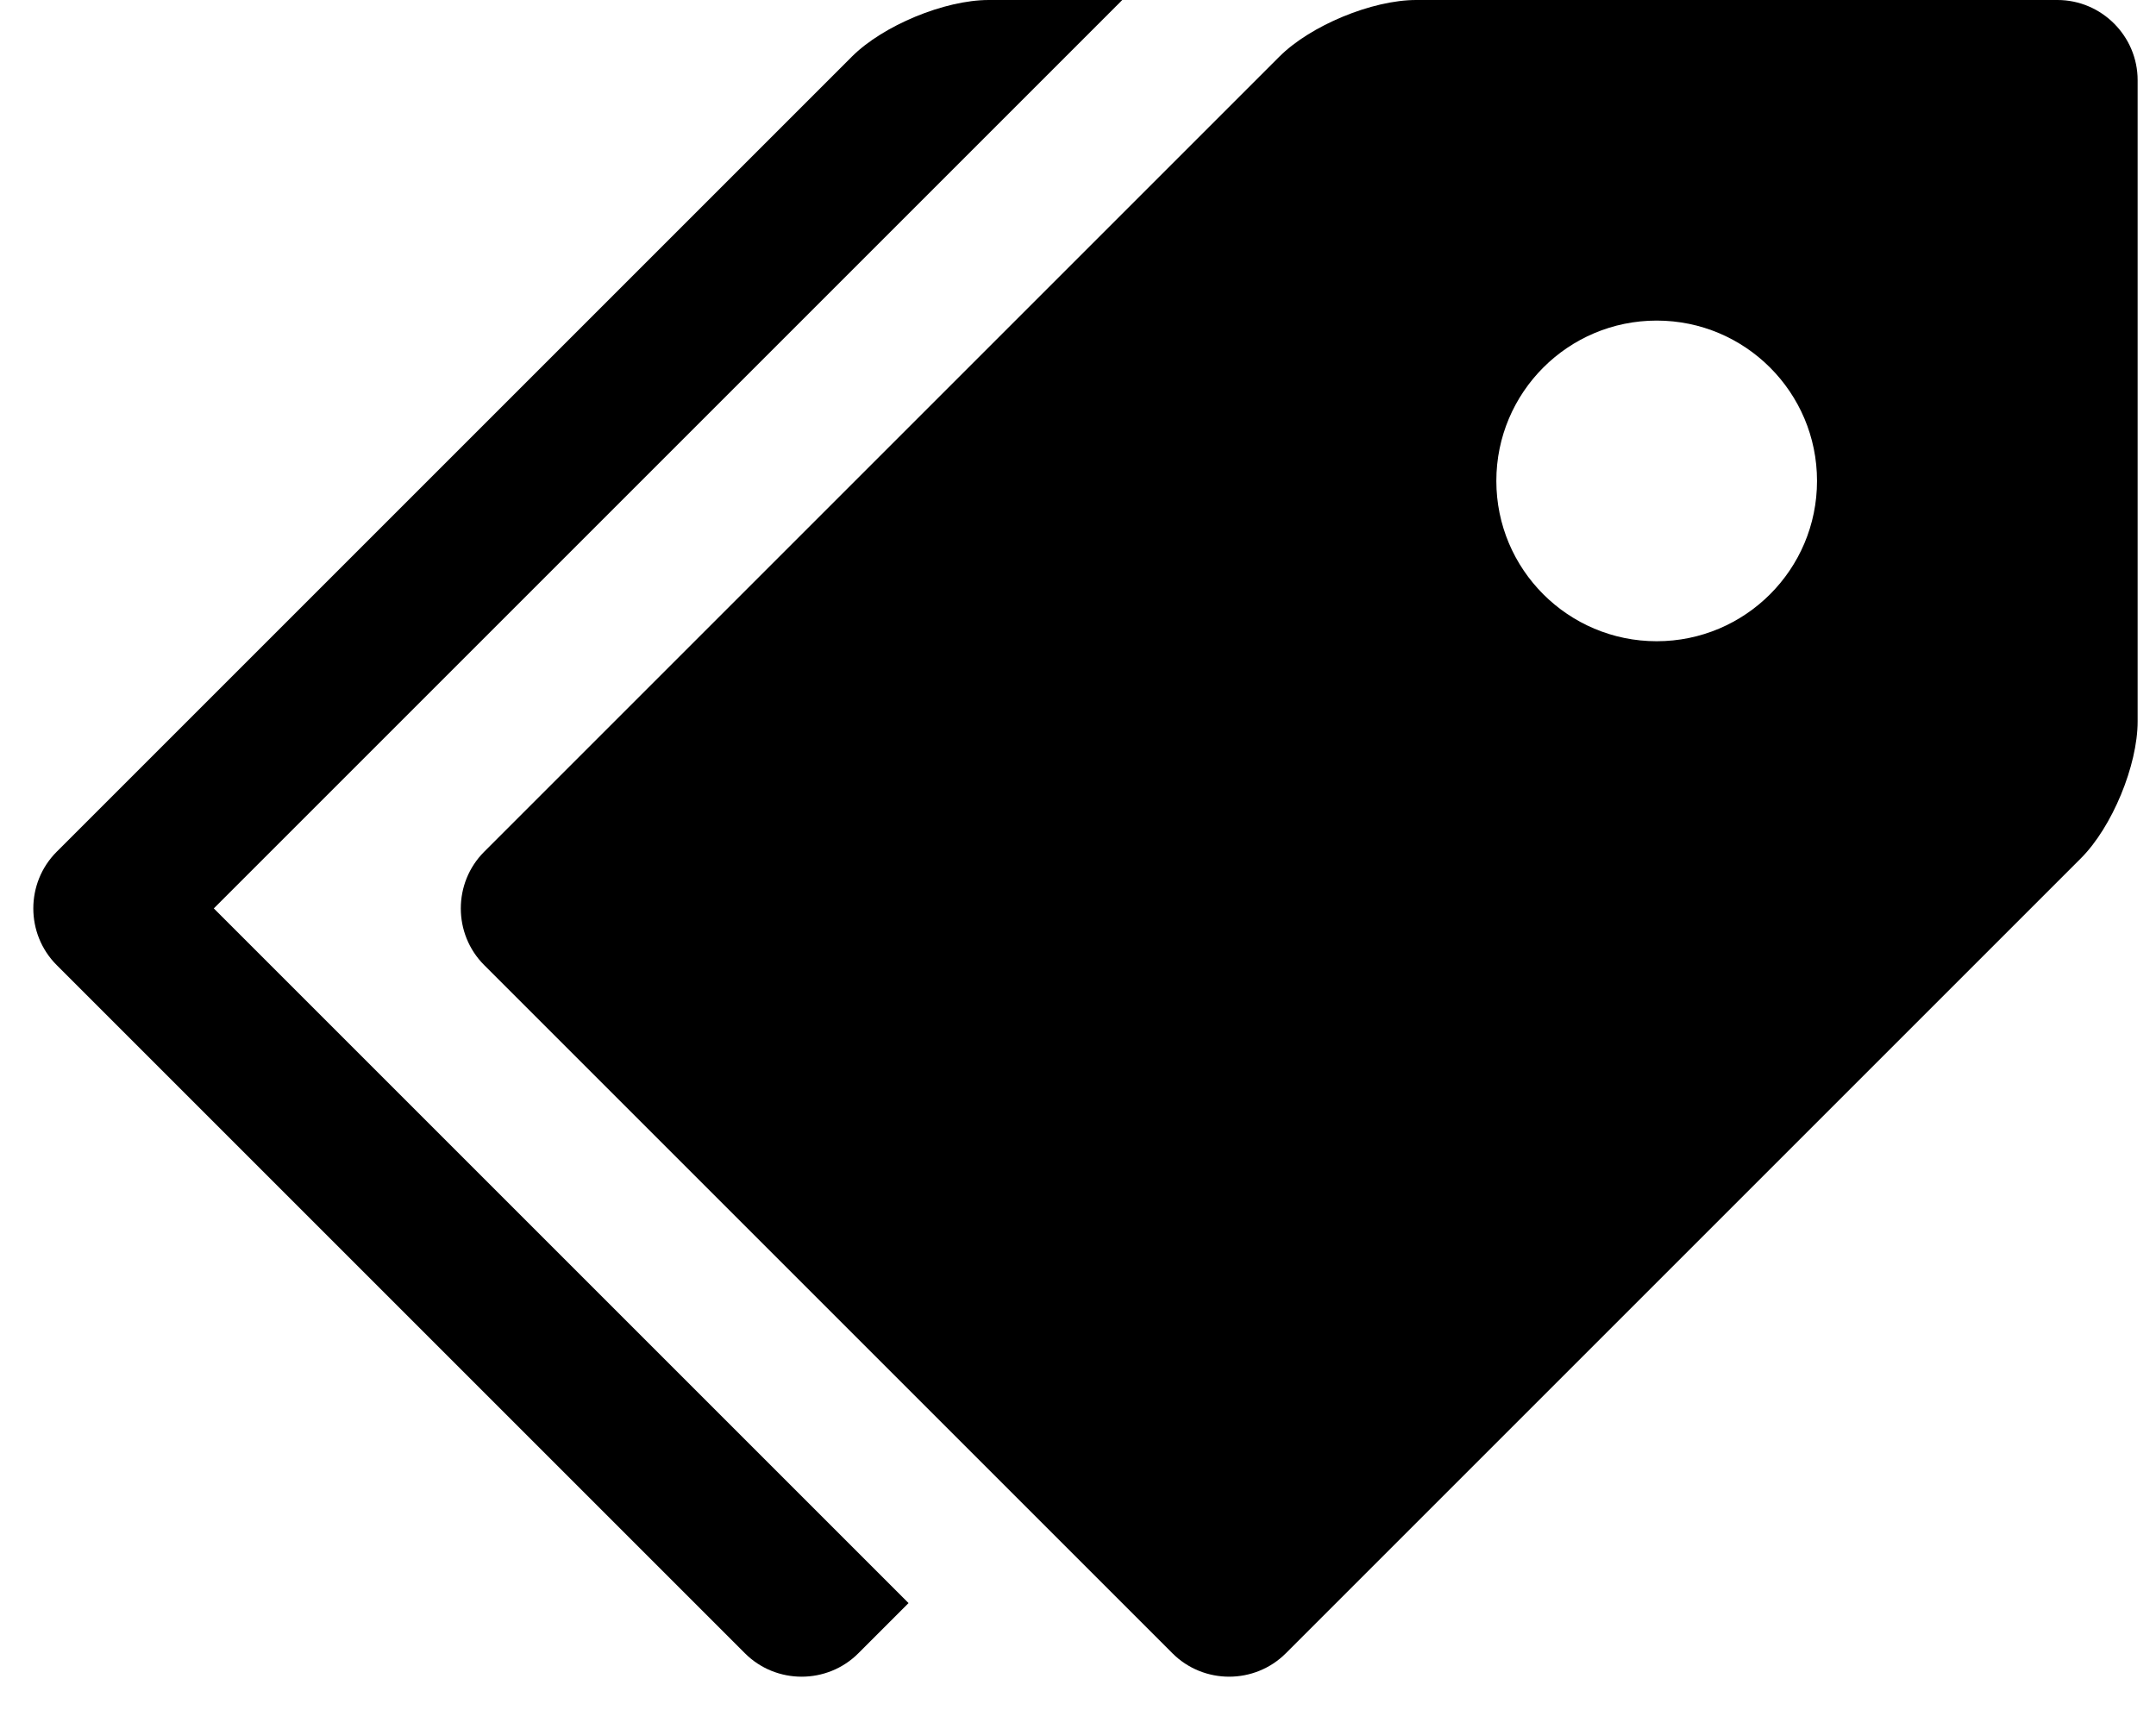 <?xml version="1.0" standalone="no"?><!DOCTYPE svg PUBLIC "-//W3C//DTD SVG 1.1//EN" "http://www.w3.org/Graphics/SVG/1.1/DTD/svg11.dtd"><svg t="1557282578402" class="icon" style="" viewBox="0 0 1291 1024" version="1.1" xmlns="http://www.w3.org/2000/svg" p-id="7535" xmlns:xlink="http://www.w3.org/1999/xlink" width="252.148" height="200"><defs><style type="text/css"></style></defs><path d="M1231.995 0l-384 0c-26.399 0-63.283 15.278-81.94 33.935l-476.119 476.119c-18.678 18.678-18.678 49.213 0 67.891l412.119 412.119c18.678 18.678 49.213 18.678 67.891 0l476.119-476.119c18.657-18.657 33.935-55.542 33.935-81.94l0-384c0-26.399-21.606-48.005-48.005-48.005zM992.01 384c-53.023 0-96.01-42.988-96.01-96.01s42.988-96.01 96.01-96.01 96.01 42.988 96.01 96.01-42.988 96.01-96.01 96.01z" p-id="7536"></path><path d="M128 544.01l544.01-544.01-79.995 0c-26.399 0-63.283 15.278-81.94 33.935l-476.119 476.119c-18.678 18.678-18.678 49.213 0 67.891l412.119 412.119c18.678 18.678 49.213 18.678 67.891 0l30.065-30.065-416.01-416.01z" p-id="7537"></path></svg>
